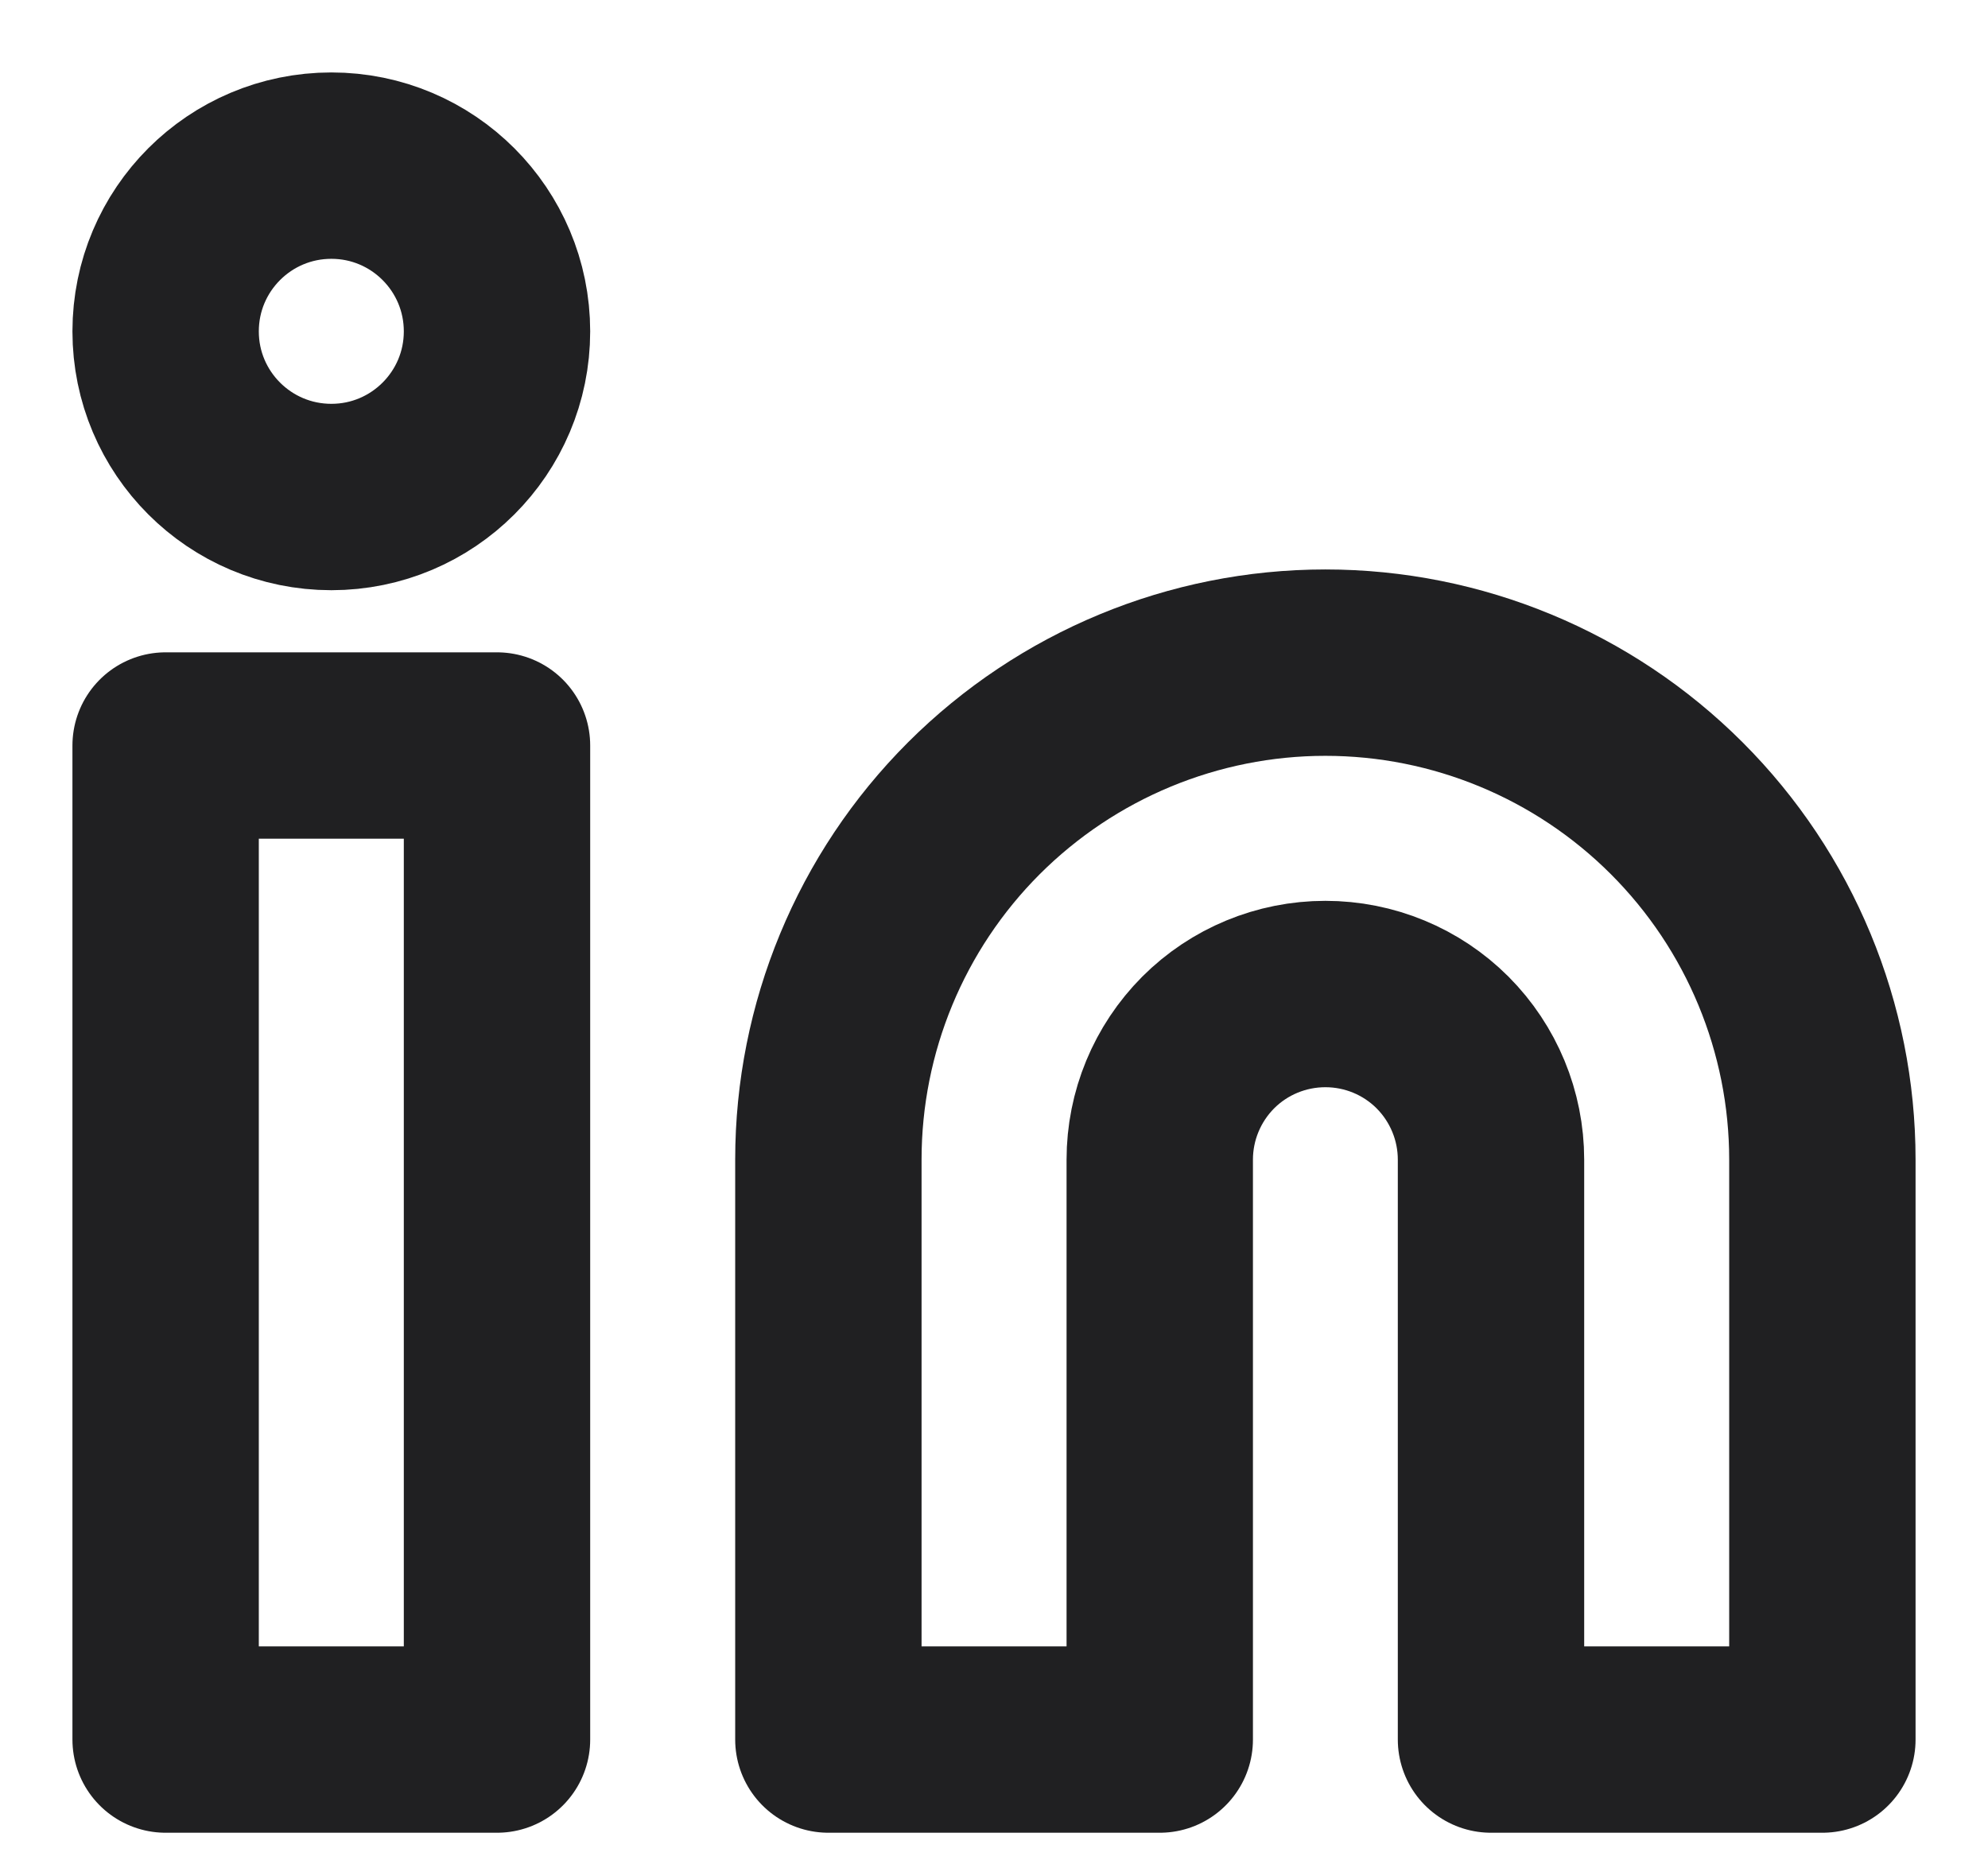 <svg width="16" height="15" viewBox="0 0 16 15" fill="none" xmlns="http://www.w3.org/2000/svg">
<path d="M10.667 5.333C11.728 5.333 12.745 5.755 13.495 6.505C14.245 7.255 14.667 8.272 14.667 9.333V14H12V9.333C12 8.98 11.86 8.641 11.61 8.39C11.36 8.14 11.021 8 10.667 8C10.313 8 9.974 8.14 9.724 8.39C9.474 8.641 9.334 8.98 9.334 9.333V14H6.667V9.333C6.667 8.272 7.088 7.255 7.838 6.505C8.589 5.755 9.606 5.333 10.667 5.333Z" stroke="#202022" stroke-width="1.5" stroke-linecap="round" stroke-linejoin="round"/>
<path d="M4 6H1.333V14H4V6Z" stroke="#202022" stroke-width="1.5" stroke-linecap="round" stroke-linejoin="round"/>
<path d="M2.667 4C3.403 4 4 3.403 4 2.667C4 1.93 3.403 1.333 2.667 1.333C1.93 1.333 1.333 1.93 1.333 2.667C1.333 3.403 1.93 4 2.667 4Z" stroke="#202022" stroke-width="1.5" stroke-linecap="round" stroke-linejoin="round"/>
</svg>
